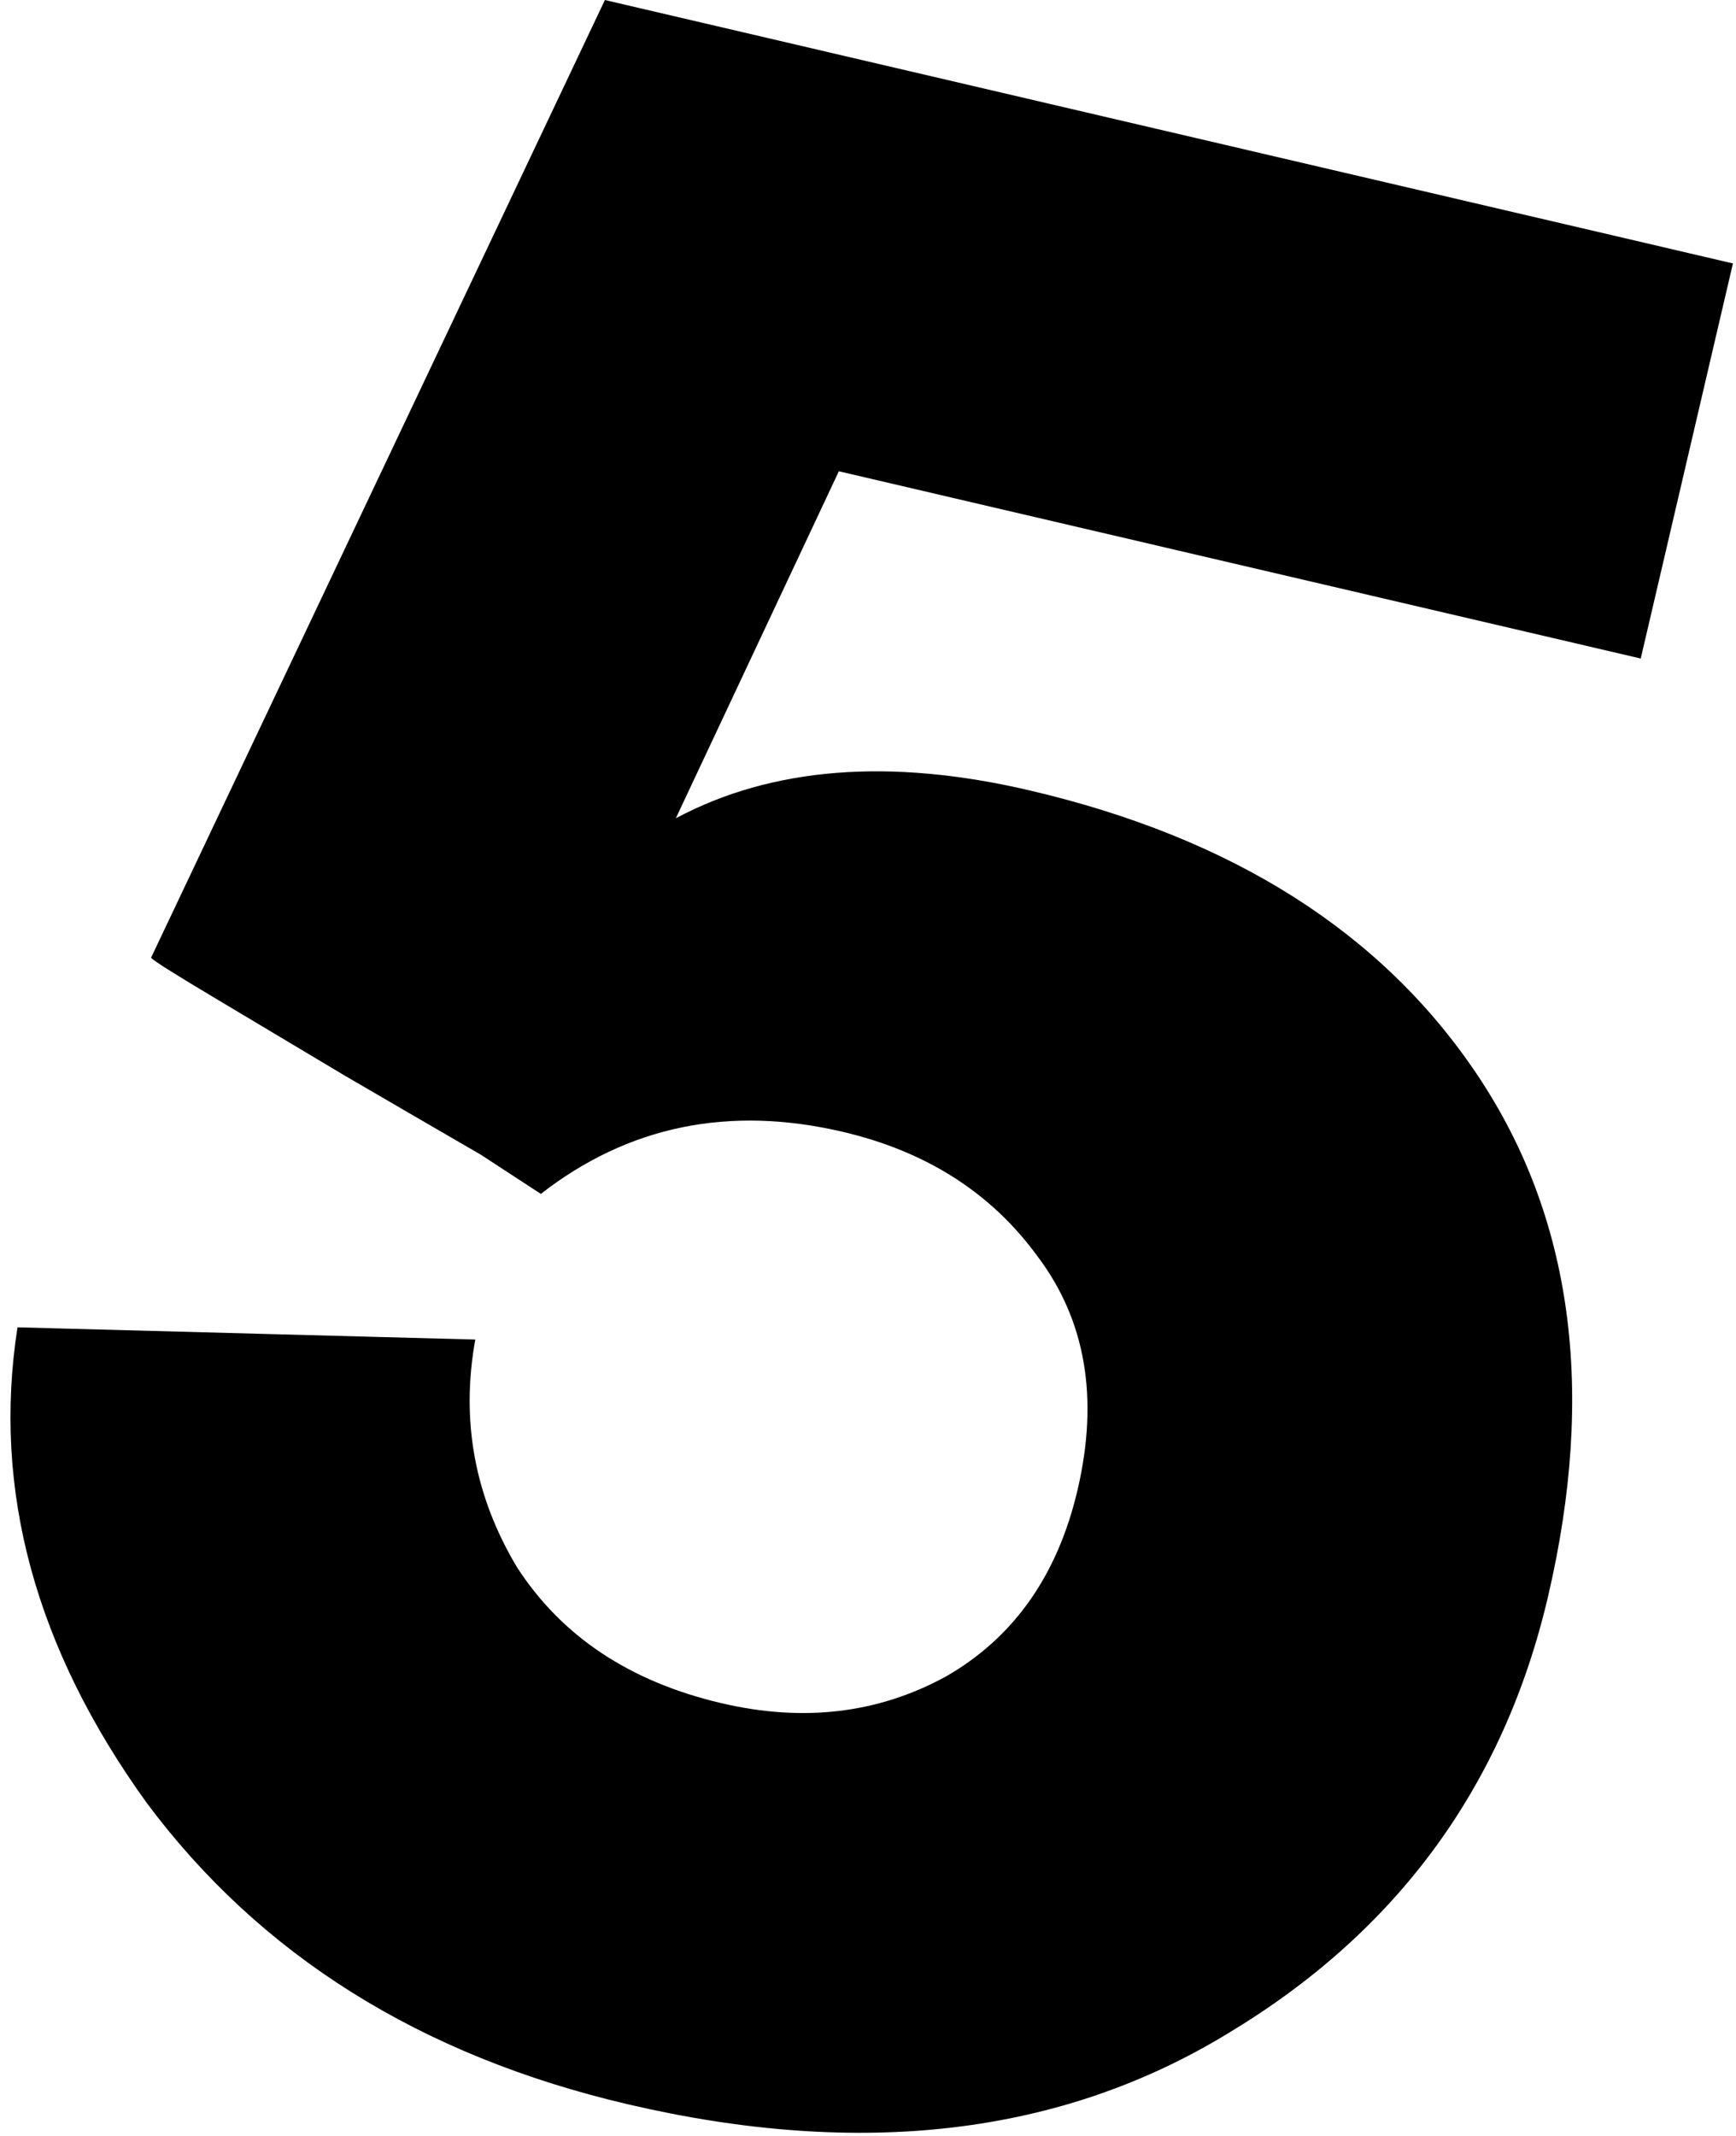 <svg viewBox="0 0 113 139" fill="none" xmlns="http://www.w3.org/2000/svg"><path d="M1.139 86.37L30.938 87.165C29.985 92.42 30.887 97.354 33.644 101.968C36.561 106.483 41.005 109.437 46.978 110.831C52.302 112.074 57.16 111.497 61.553 109.1C65.977 106.572 68.841 102.517 70.144 96.934C71.538 90.961 70.667 85.897 67.529 81.742C64.522 77.617 60.291 74.918 54.838 73.644C47.437 71.917 40.892 73.264 35.205 77.687L31.284 75.129C28.509 73.523 25.556 71.806 22.422 69.98C19.419 68.183 16.595 66.497 13.95 64.921C11.306 63.345 9.934 62.477 9.834 62.317L39.374 0.001L112.8 17.142L106.799 42.851L54.602 30.666L43.991 53.245C50.246 49.913 57.918 49.307 67.007 51.429C80.251 54.521 89.969 60.692 96.161 69.942C102.354 79.192 103.889 90.504 100.767 103.877C97.888 116.212 90.953 125.684 79.963 132.292C69.103 138.93 56.077 140.476 40.886 136.93C27.382 133.777 16.93 127.23 9.53 117.287C2.29 107.245 -0.507 96.939 1.139 86.37Z" fill="currentColor"></path></svg>